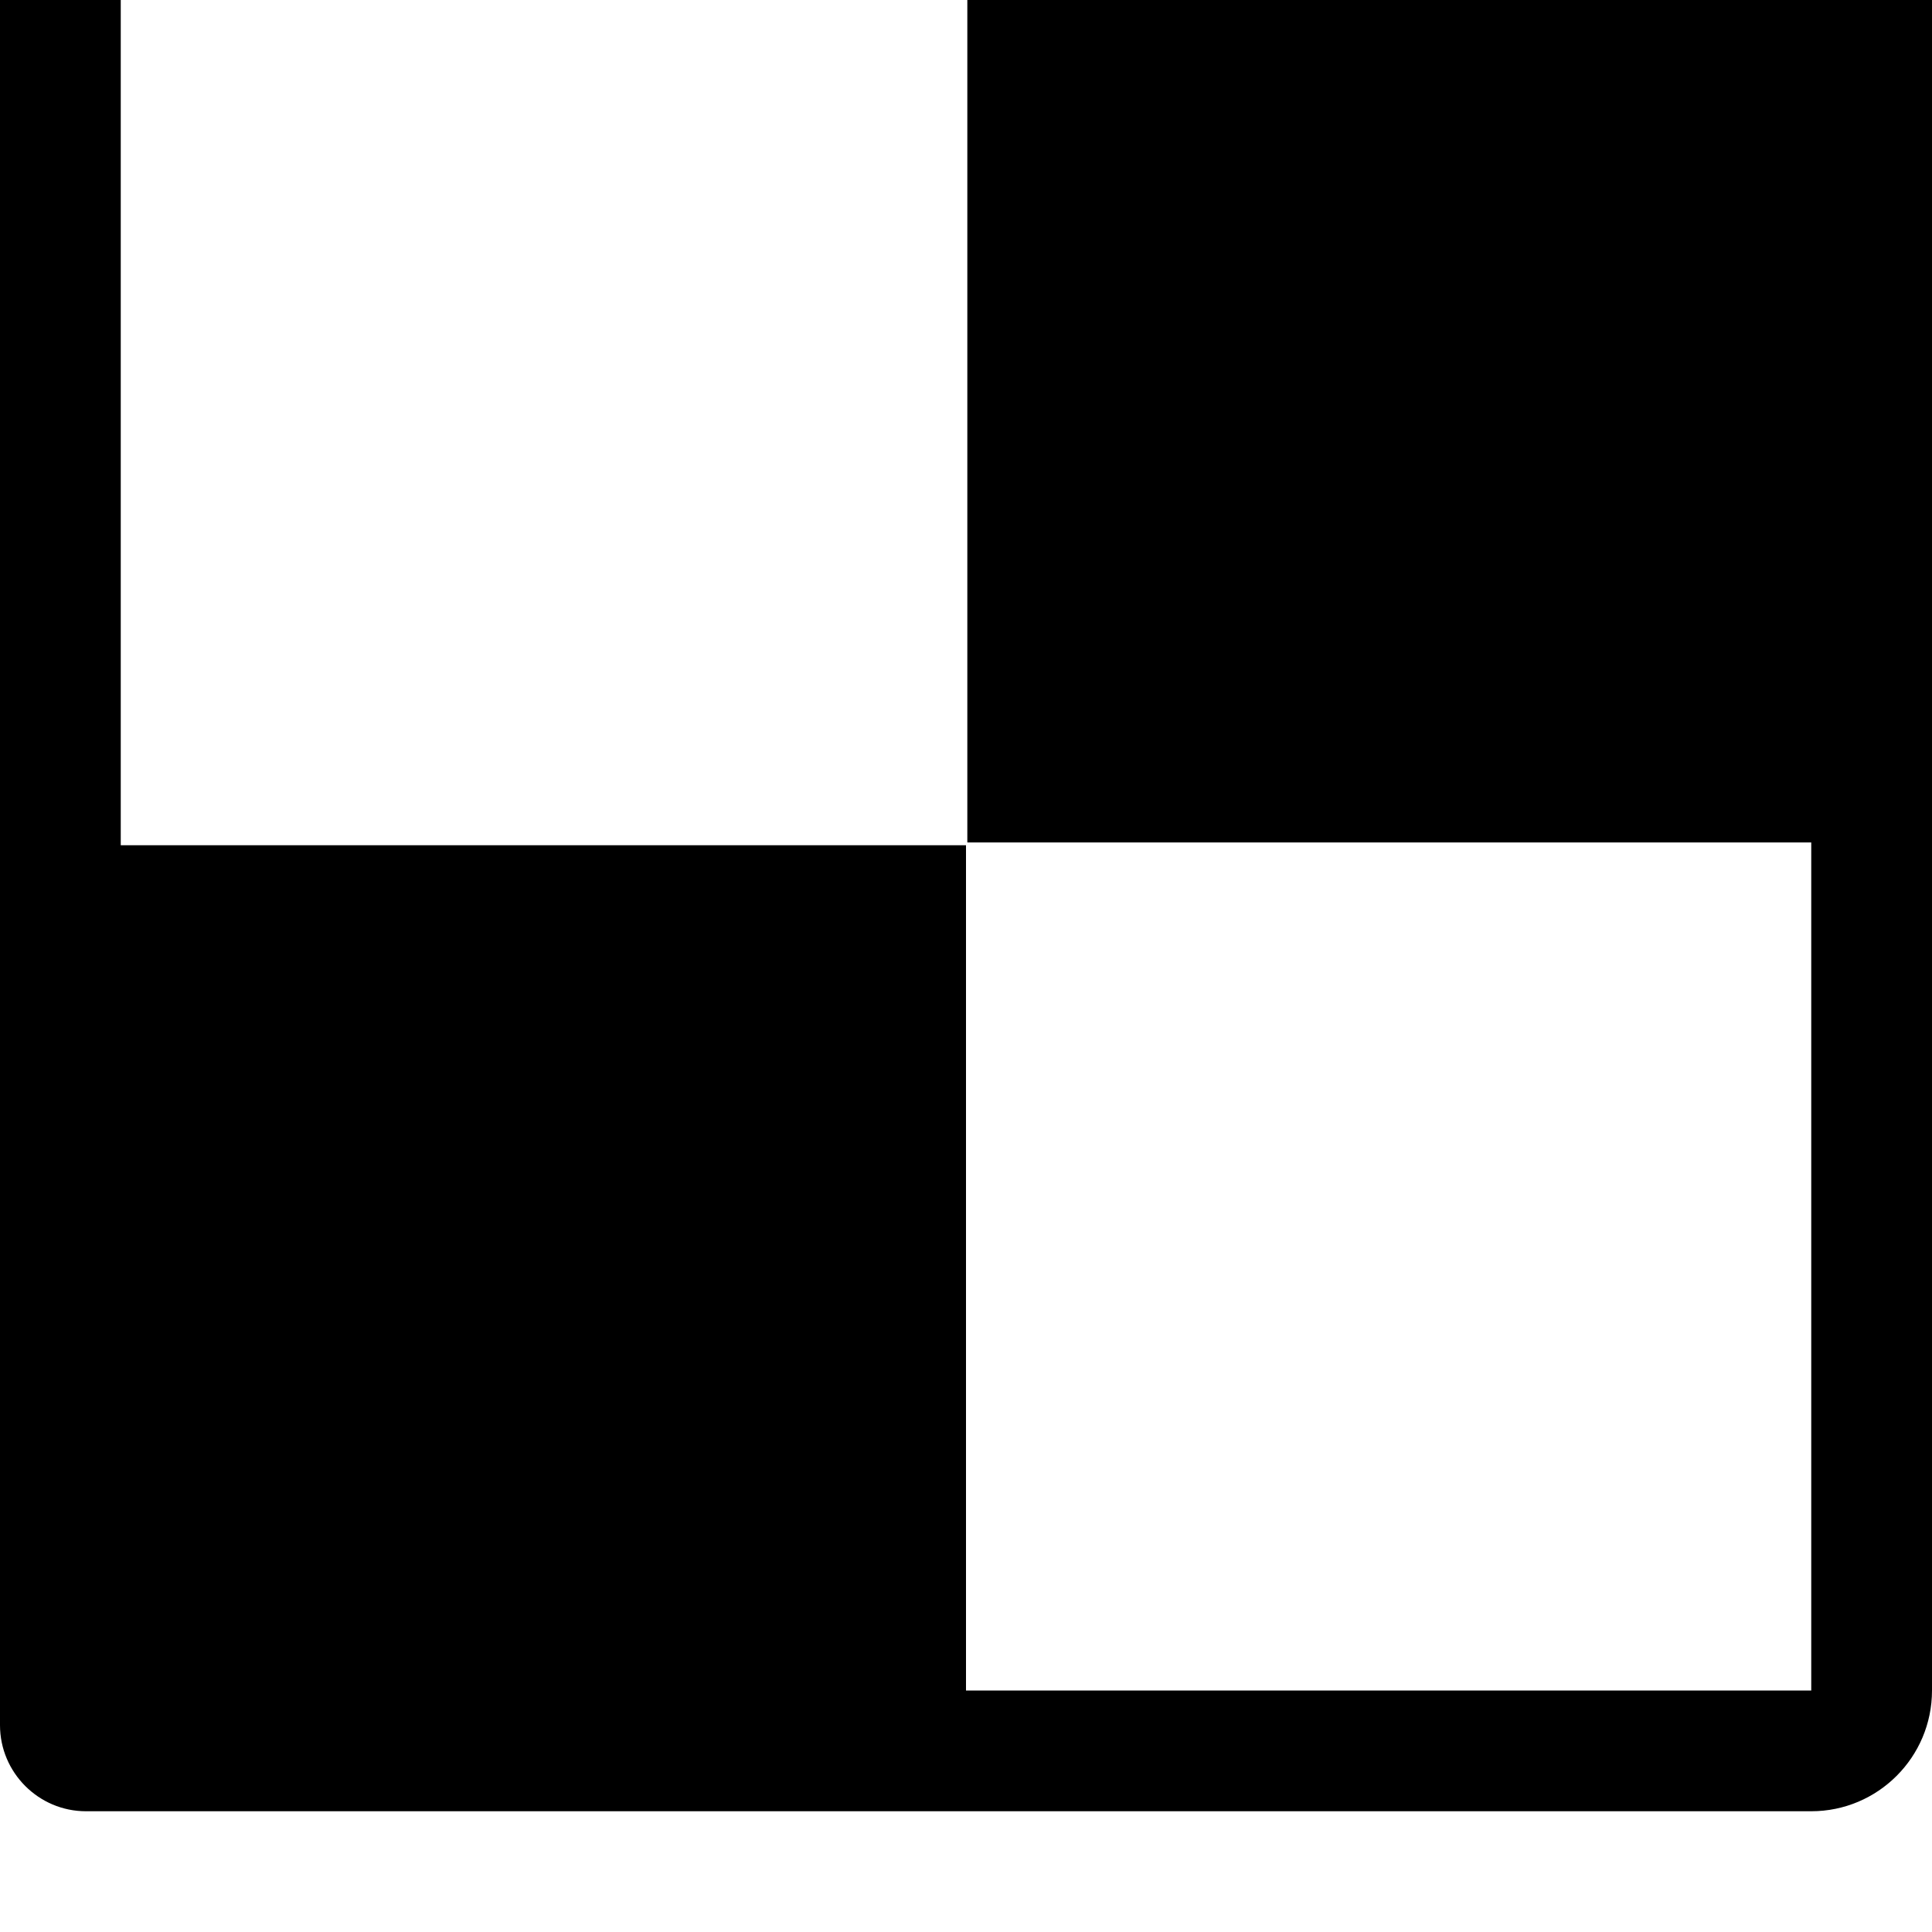 <svg width="64" height="64" viewBox="0 0 512 512" xmlns="http://www.w3.org/2000/svg"><path d="M480 480H22.784C10.24 480 0 469.76 0 457.184V0c0-17.664 14.336-32 32-32h457.216C501.76-32 512-21.76 512-9.184V448c0 17.664-14.336 32-32 32zM256.352 223.264V0H32v224h224v224h224V223.264H256.352z"/></svg>